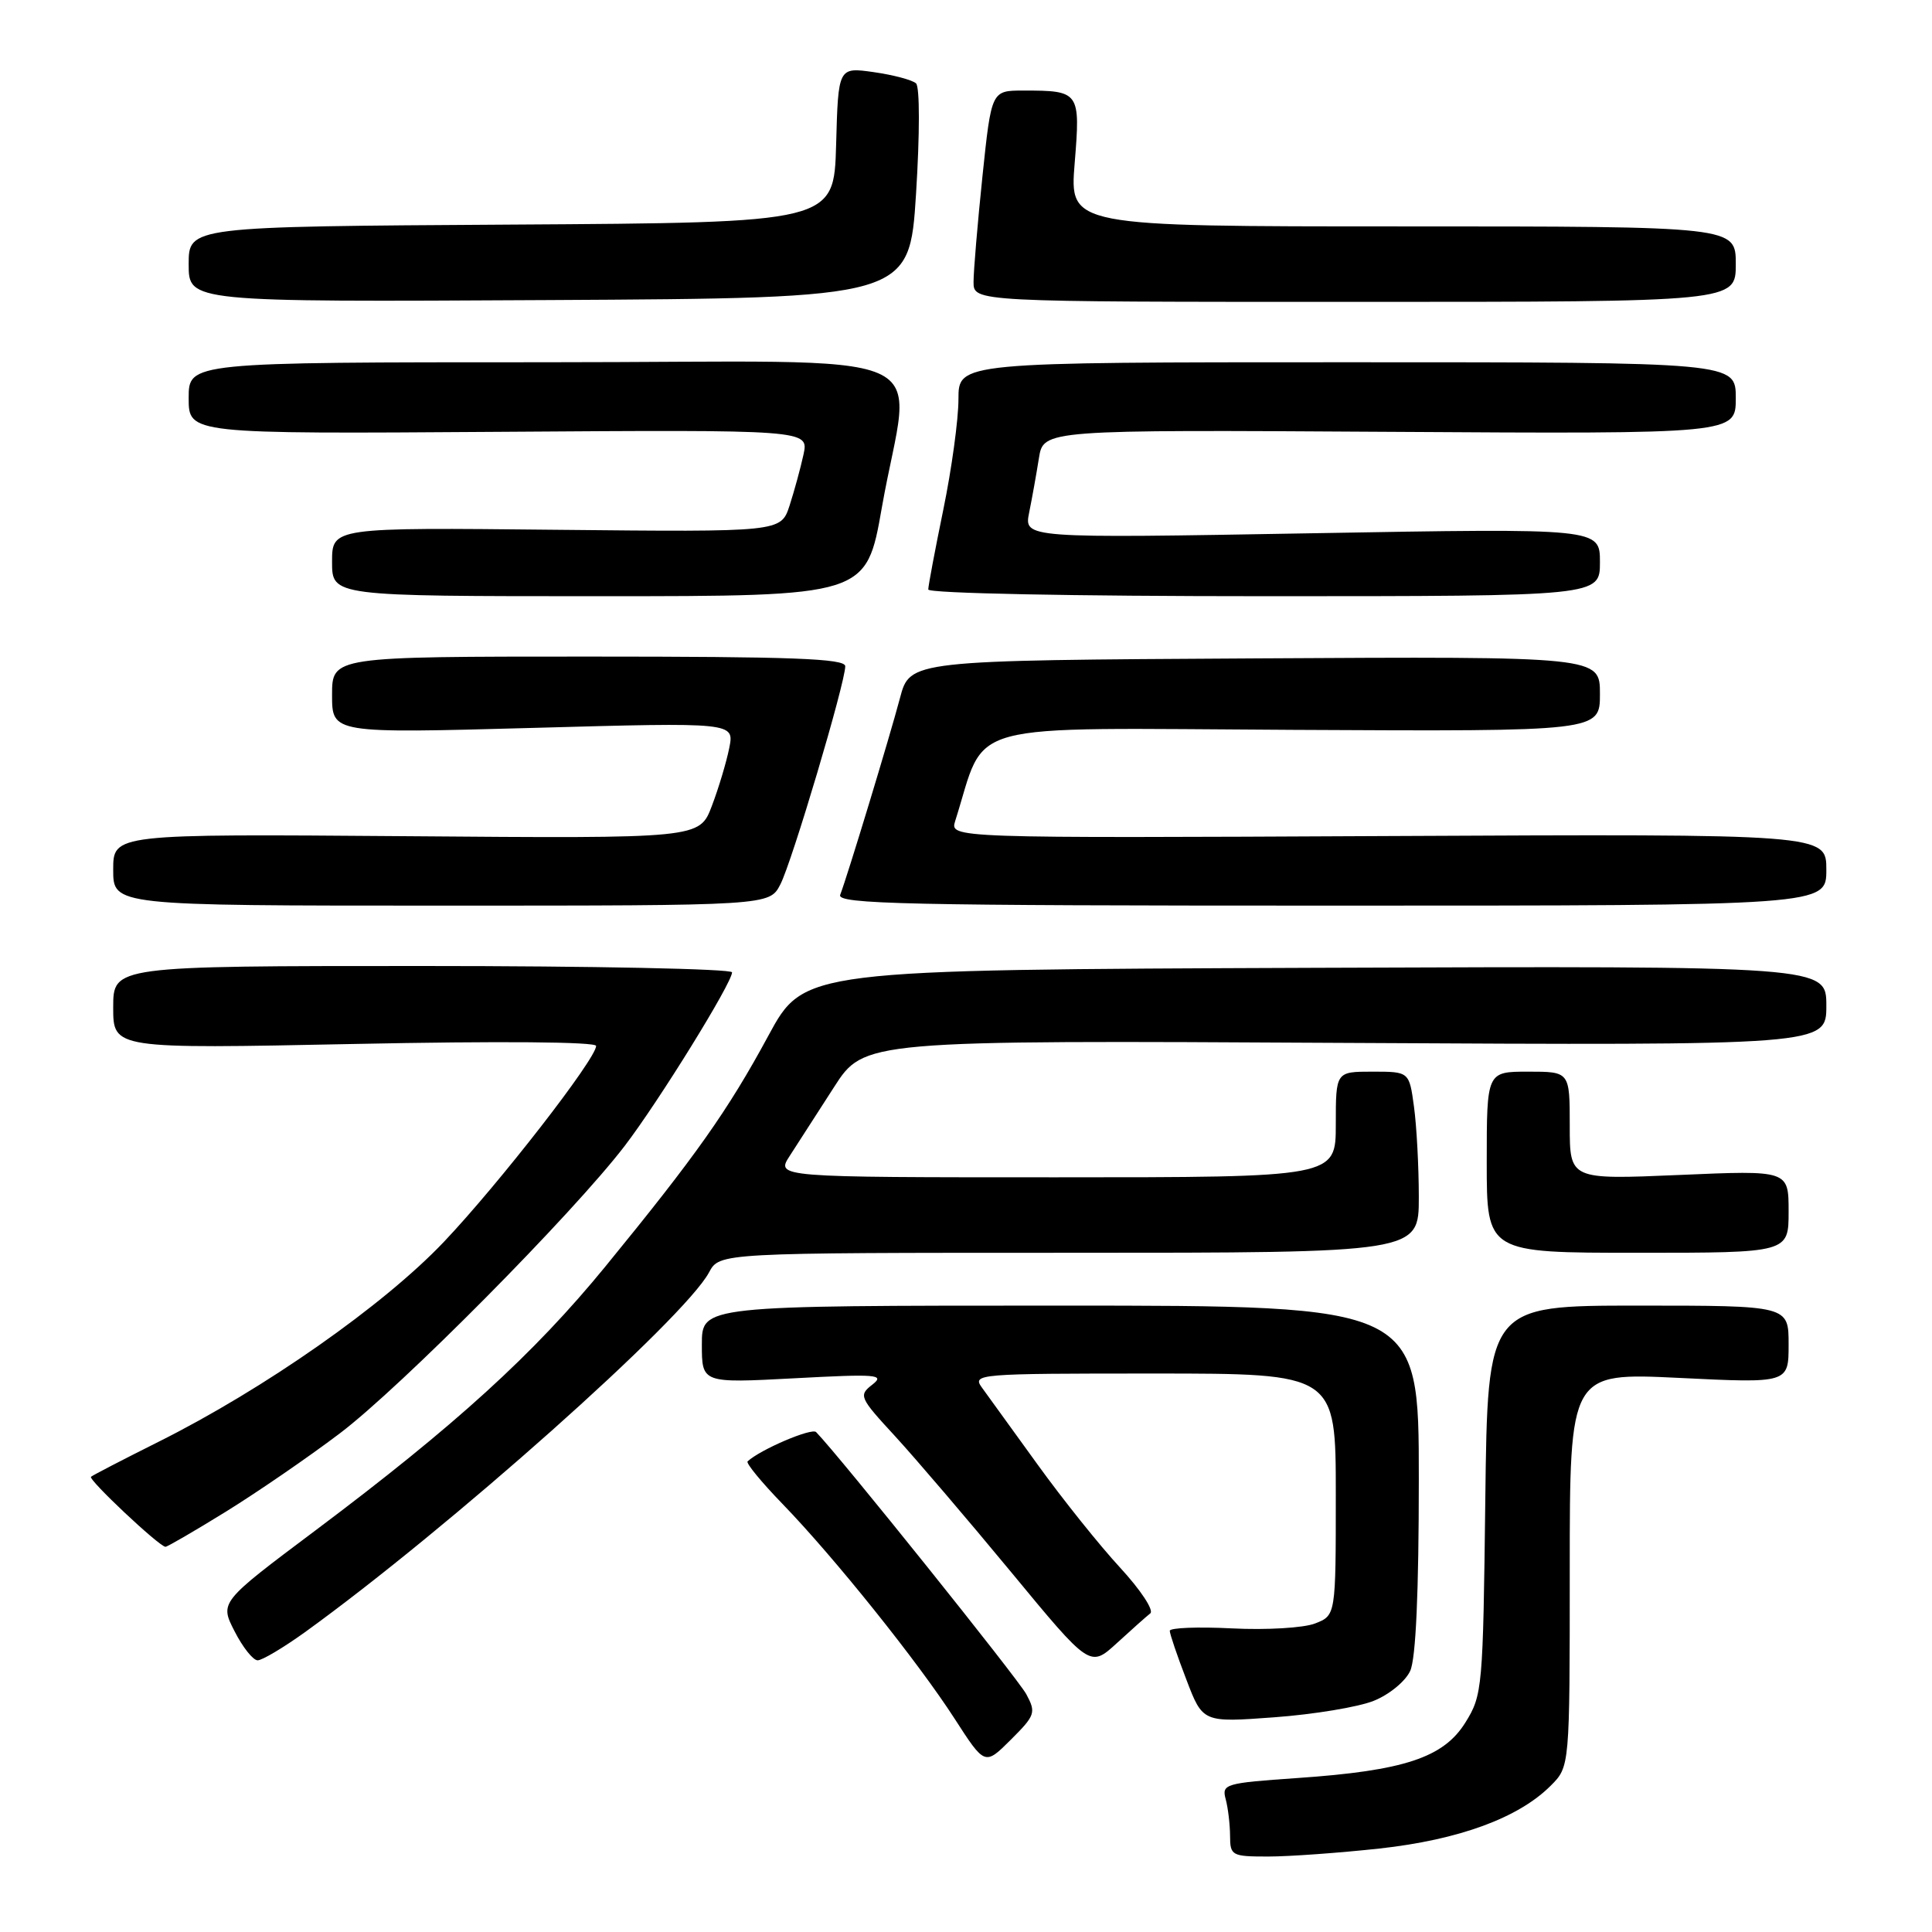 <?xml version="1.0" encoding="UTF-8" standalone="no"?>
<!DOCTYPE svg PUBLIC "-//W3C//DTD SVG 1.1//EN" "http://www.w3.org/Graphics/SVG/1.1/DTD/svg11.dtd" >
<svg xmlns="http://www.w3.org/2000/svg" xmlns:xlink="http://www.w3.org/1999/xlink" version="1.1" viewBox="0 0 256 256">
 <g >
 <path fill="currentColor"
d=" M 182.79 244.94 C 193.31 243.78 201.21 240.89 205.48 236.61 C 208.00 234.09 208.00 234.09 208.00 207.99 C 208.00 181.88 208.00 181.88 222.50 182.58 C 237.00 183.29 237.00 183.29 237.00 178.14 C 237.00 173.00 237.00 173.00 217.06 173.00 C 197.12 173.00 197.12 173.00 196.81 198.75 C 196.51 223.67 196.43 224.62 194.18 228.23 C 191.28 232.90 186.05 234.63 171.89 235.60 C 162.32 236.26 161.87 236.40 162.41 238.40 C 162.72 239.55 162.98 241.74 162.99 243.25 C 163.00 245.88 163.21 246.00 168.04 246.00 C 170.81 246.00 177.45 245.52 182.79 244.94 Z  M 135.99 224.49 C 134.90 222.45 111.20 192.89 108.14 189.76 C 107.56 189.16 100.75 192.07 99.06 193.64 C 98.82 193.87 100.90 196.40 103.68 199.27 C 110.53 206.34 121.62 220.18 126.50 227.75 C 130.50 233.95 130.50 233.95 133.94 230.52 C 137.18 227.29 137.30 226.93 135.99 224.49 Z  M 182.02 225.37 C 184.08 224.55 186.23 222.78 186.86 221.40 C 187.61 219.77 188.00 210.95 188.00 195.95 C 188.00 173.00 188.00 173.00 140.50 173.00 C 93.00 173.00 93.00 173.00 93.00 178.14 C 93.00 183.28 93.00 183.28 105.25 182.63 C 116.23 182.04 117.30 182.13 115.59 183.47 C 113.75 184.90 113.87 185.17 118.59 190.29 C 121.29 193.23 128.21 201.33 133.97 208.30 C 144.43 220.97 144.43 220.97 147.97 217.74 C 149.91 215.96 151.91 214.18 152.42 213.78 C 152.93 213.38 151.13 210.66 148.42 207.72 C 145.71 204.79 140.80 198.65 137.50 194.08 C 134.20 189.51 130.88 184.92 130.13 183.89 C 128.79 182.05 129.43 182.00 152.88 182.00 C 177.00 182.00 177.00 182.00 177.00 198.02 C 177.00 214.05 177.00 214.05 174.25 215.12 C 172.73 215.71 167.81 216.00 163.25 215.77 C 158.71 215.54 155.00 215.69 155.00 216.09 C 155.00 216.49 155.98 219.39 157.19 222.53 C 159.37 228.25 159.37 228.25 168.85 227.55 C 174.06 227.17 179.99 226.19 182.02 225.37 Z  M 40.37 216.30 C 59.44 202.54 90.66 174.74 93.95 168.60 C 95.34 166.00 95.34 166.00 141.67 166.00 C 188.00 166.00 188.00 166.00 188.00 158.64 C 188.00 154.59 187.71 149.19 187.36 146.64 C 186.73 142.00 186.73 142.00 181.86 142.00 C 177.00 142.00 177.00 142.00 177.00 149.00 C 177.00 156.00 177.00 156.00 139.90 156.00 C 102.80 156.00 102.80 156.00 104.65 153.15 C 105.67 151.58 108.30 147.50 110.50 144.07 C 114.50 137.84 114.50 137.84 178.25 138.19 C 242.00 138.53 242.00 138.53 242.00 133.26 C 242.00 127.99 242.00 127.99 174.27 128.24 C 106.54 128.50 106.54 128.50 101.81 137.24 C 96.44 147.17 92.21 153.15 80.23 167.80 C 70.73 179.42 60.30 188.91 41.81 202.78 C 29.11 212.30 29.11 212.30 31.08 216.15 C 32.16 218.27 33.53 220.00 34.14 220.00 C 34.74 220.00 37.54 218.33 40.37 216.30 Z  M 29.92 200.31 C 34.09 197.73 40.88 193.07 45.00 189.95 C 53.11 183.82 75.86 160.86 82.76 151.86 C 87.29 145.94 97.00 130.25 97.00 128.84 C 97.00 128.38 78.55 128.00 56.00 128.00 C 15.00 128.00 15.00 128.00 15.00 133.49 C 15.00 138.98 15.00 138.98 47.00 138.33 C 66.08 137.94 79.00 138.04 78.99 138.59 C 78.98 140.31 66.09 156.89 58.83 164.54 C 50.83 172.97 35.02 184.04 21.00 191.05 C 16.32 193.39 12.30 195.47 12.06 195.68 C 11.64 196.03 21.02 204.86 21.92 204.96 C 22.14 204.98 25.74 202.89 29.92 200.31 Z  M 237.00 160.53 C 237.00 155.06 237.00 155.06 222.50 155.69 C 208.00 156.31 208.00 156.31 208.00 149.16 C 208.00 142.00 208.00 142.00 202.50 142.00 C 197.00 142.00 197.00 142.00 197.00 154.00 C 197.00 166.00 197.00 166.00 217.00 166.00 C 237.00 166.00 237.00 166.00 237.00 160.53 Z  M 103.40 117.19 C 104.94 114.22 112.00 90.47 112.00 88.28 C 112.00 87.26 104.98 87.00 78.00 87.00 C 44.00 87.00 44.00 87.00 44.00 92.09 C 44.00 97.18 44.00 97.18 70.65 96.45 C 97.31 95.71 97.31 95.71 96.63 99.11 C 96.26 100.97 95.22 104.44 94.32 106.80 C 92.69 111.11 92.69 111.11 53.84 110.80 C 15.00 110.50 15.00 110.50 15.00 115.25 C 15.00 120.00 15.00 120.00 58.47 120.00 C 101.95 120.00 101.95 120.00 103.40 117.19 Z  M 242.00 115.25 C 242.00 110.50 242.00 110.50 183.92 110.78 C 125.85 111.06 125.85 111.06 126.57 108.78 C 130.84 95.33 126.56 96.48 171.35 96.71 C 212.00 96.92 212.00 96.92 212.00 91.95 C 212.00 86.98 212.00 86.98 166.28 87.24 C 120.57 87.50 120.57 87.50 119.25 92.50 C 117.88 97.67 112.30 116.05 111.33 118.57 C 110.86 119.80 119.98 120.00 176.39 120.00 C 242.00 120.00 242.00 120.00 242.00 115.25 Z  M 116.85 67.25 C 120.68 45.46 126.55 48.00 72.30 48.00 C 25.00 48.00 25.00 48.00 25.00 52.75 C 25.00 57.50 25.00 57.50 66.09 57.22 C 107.17 56.94 107.17 56.94 106.47 60.22 C 106.08 62.02 105.24 65.08 104.62 67.00 C 103.47 70.50 103.47 70.50 73.74 70.20 C 44.00 69.89 44.00 69.89 44.00 74.45 C 44.00 79.00 44.00 79.00 79.39 79.00 C 114.79 79.00 114.79 79.00 116.85 67.25 Z  M 212.00 74.49 C 212.00 69.99 212.00 69.99 173.84 70.66 C 135.68 71.33 135.68 71.33 136.37 67.91 C 136.75 66.04 137.33 62.80 137.66 60.72 C 138.26 56.94 138.26 56.94 184.13 57.22 C 230.00 57.50 230.00 57.50 230.00 52.75 C 230.00 48.00 230.00 48.00 178.50 48.00 C 127.00 48.00 127.00 48.00 127.00 52.89 C 127.00 55.58 126.10 62.15 125.00 67.50 C 123.90 72.85 123.00 77.62 123.00 78.11 C 123.00 78.62 142.17 79.00 167.50 79.00 C 212.00 79.00 212.00 79.00 212.00 74.49 Z  M 121.38 25.68 C 121.88 17.74 121.88 11.51 121.38 11.05 C 120.90 10.60 118.38 9.93 115.79 9.56 C 111.07 8.89 111.07 8.89 110.79 19.19 C 110.50 29.50 110.50 29.50 67.75 29.76 C 25.00 30.02 25.00 30.02 25.00 35.02 C 25.00 40.02 25.00 40.02 72.75 39.76 C 120.50 39.50 120.50 39.50 121.38 25.68 Z  M 230.00 35.00 C 230.00 30.00 230.00 30.00 185.86 30.00 C 141.72 30.00 141.72 30.00 142.40 21.62 C 143.17 12.15 143.07 12.00 135.60 12.00 C 131.37 12.00 131.37 12.00 130.18 23.36 C 129.53 29.61 129.00 35.91 129.00 37.36 C 129.00 40.00 129.00 40.00 179.50 40.00 C 230.00 40.00 230.00 40.00 230.00 35.00 Z "/>
</g>
</svg>